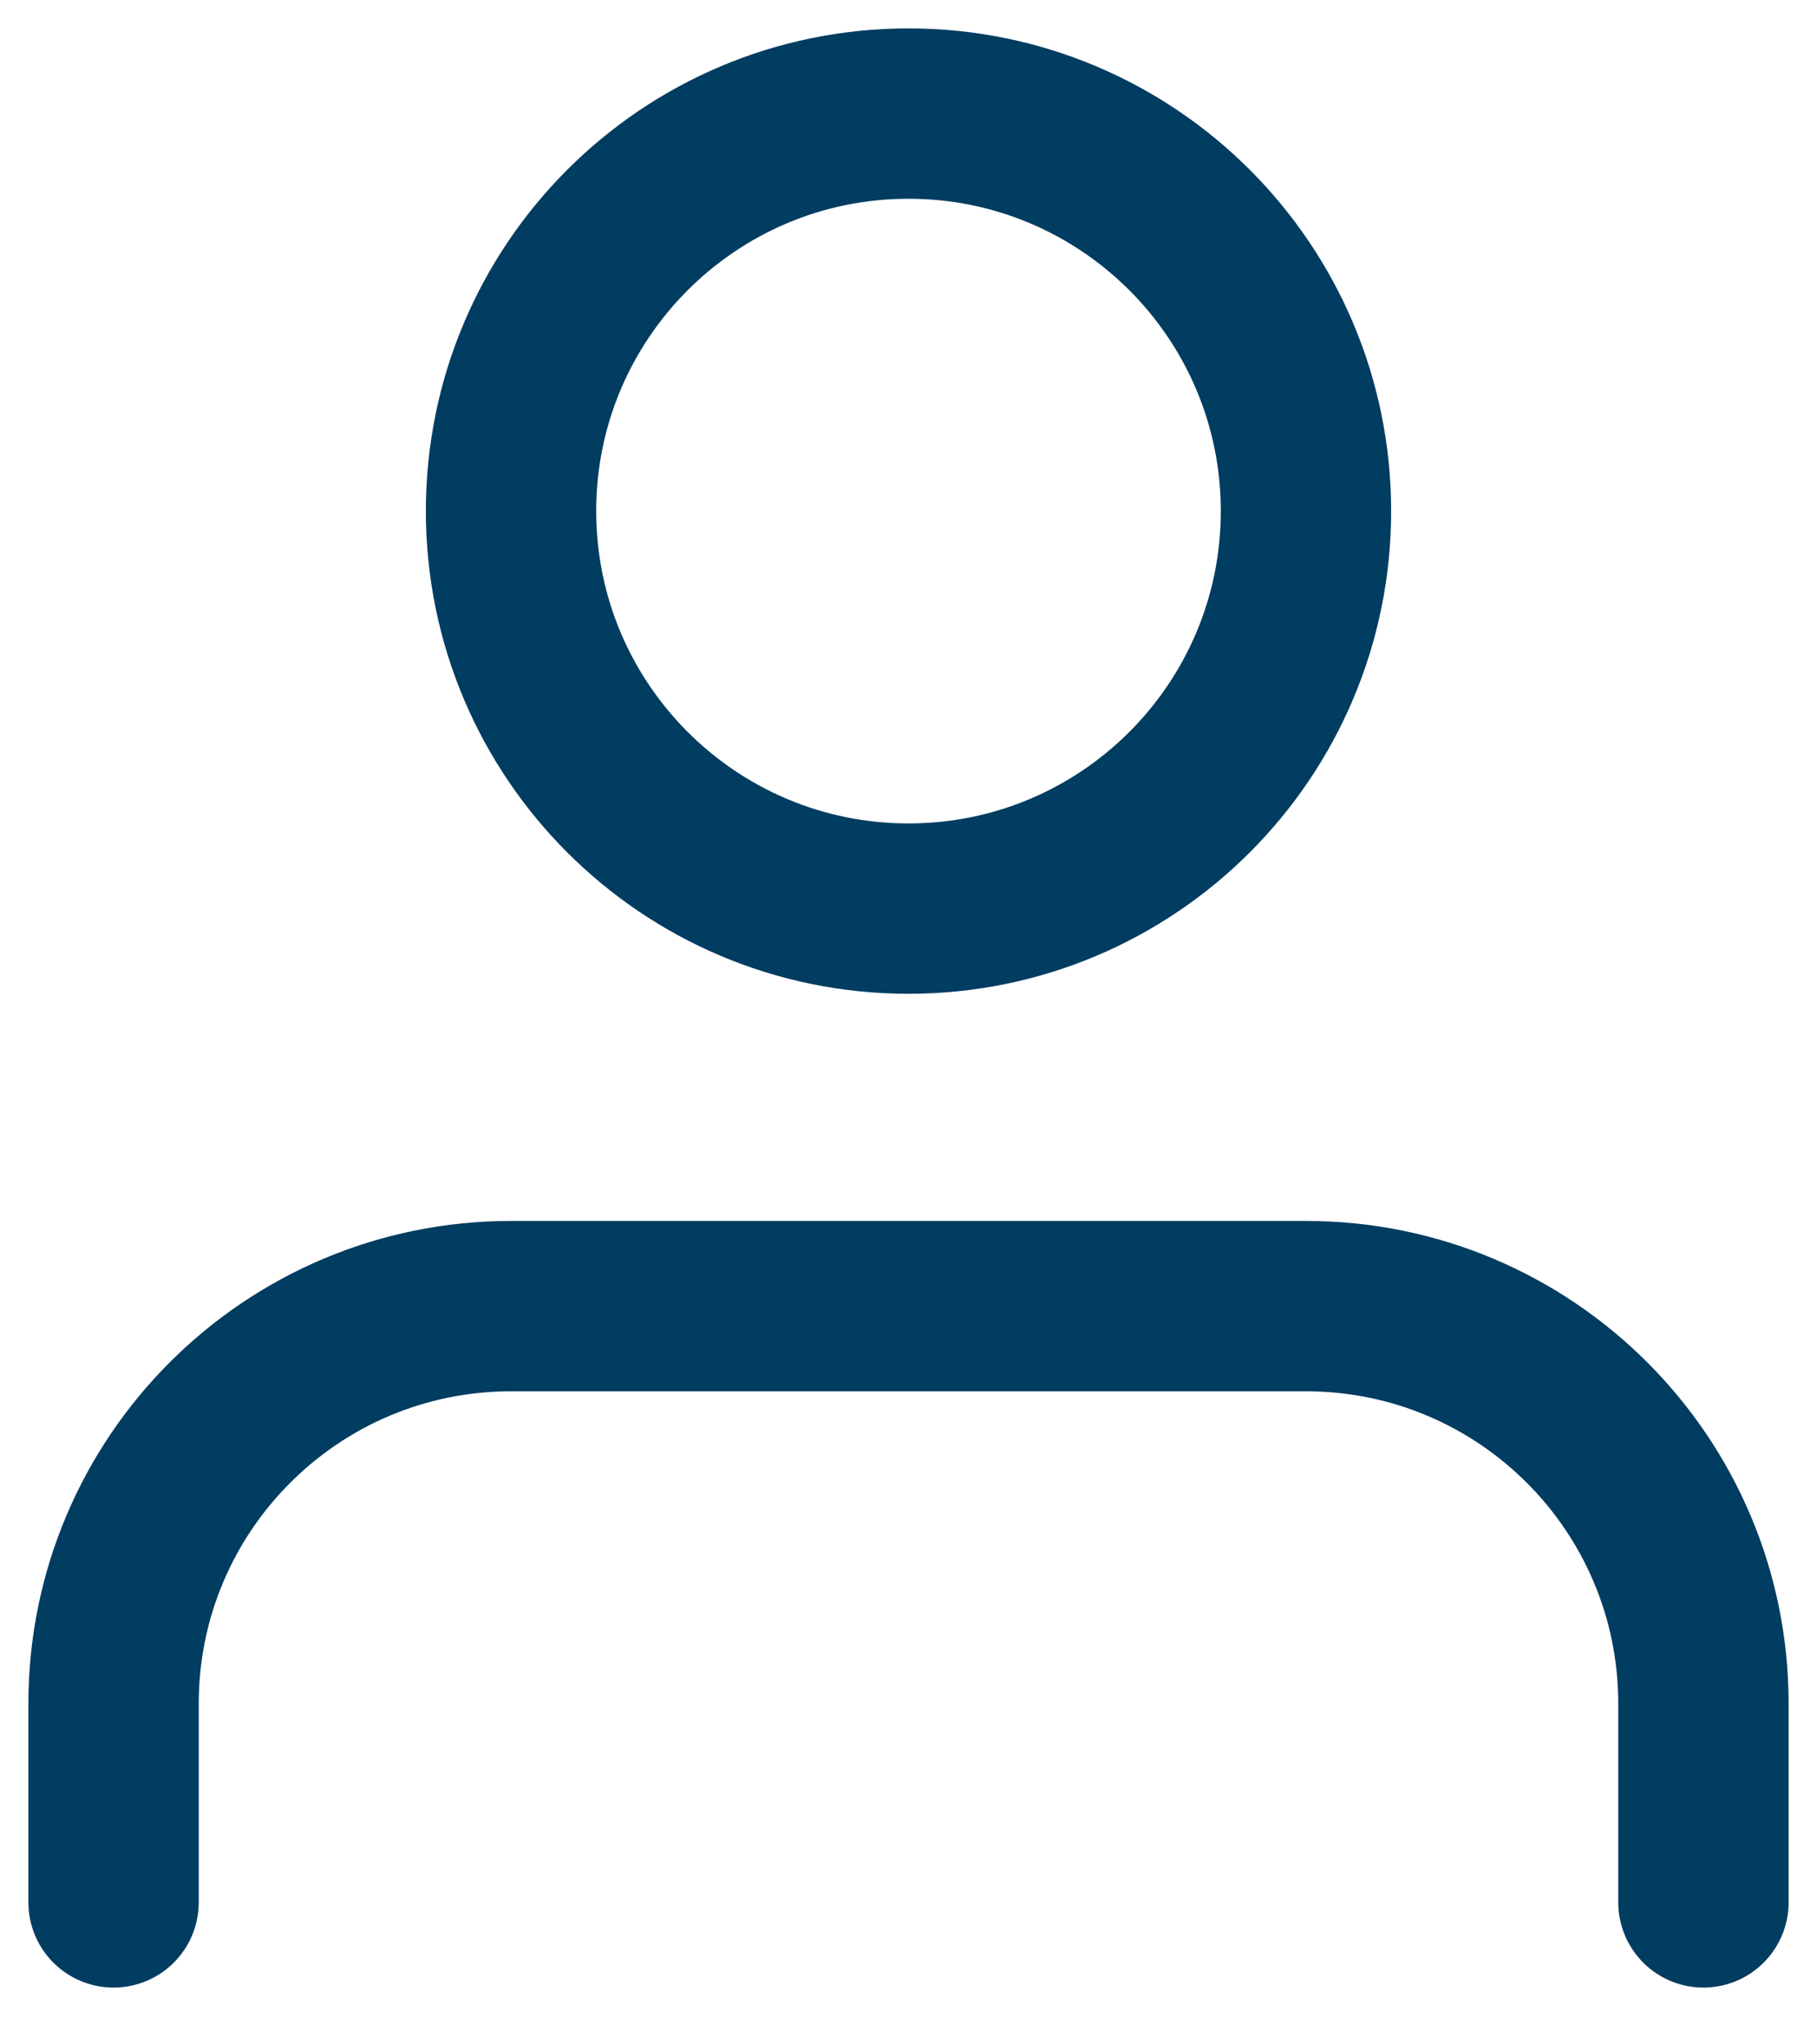 <svg width="16" height="18" viewBox="0 0 16 18" fill="none" xmlns="http://www.w3.org/2000/svg">
<path d="M15 16.75V15C15 13.067 13.433 11.5 11.5 11.5H4.5C2.567 11.5 1 13.067 1 15V16.75" stroke="#013C61" stroke-width="1.5" stroke-linecap="round" stroke-linejoin="round"/>
<path fill-rule="evenodd" clip-rule="evenodd" d="M8 8C9.933 8 11.5 6.433 11.5 4.5C11.5 2.567 9.933 1 8 1C6.067 1 4.5 2.567 4.5 4.5C4.5 6.433 6.067 8 8 8Z" stroke="#013C61" stroke-width="1.5" stroke-linecap="round" stroke-linejoin="round"/>
</svg>
